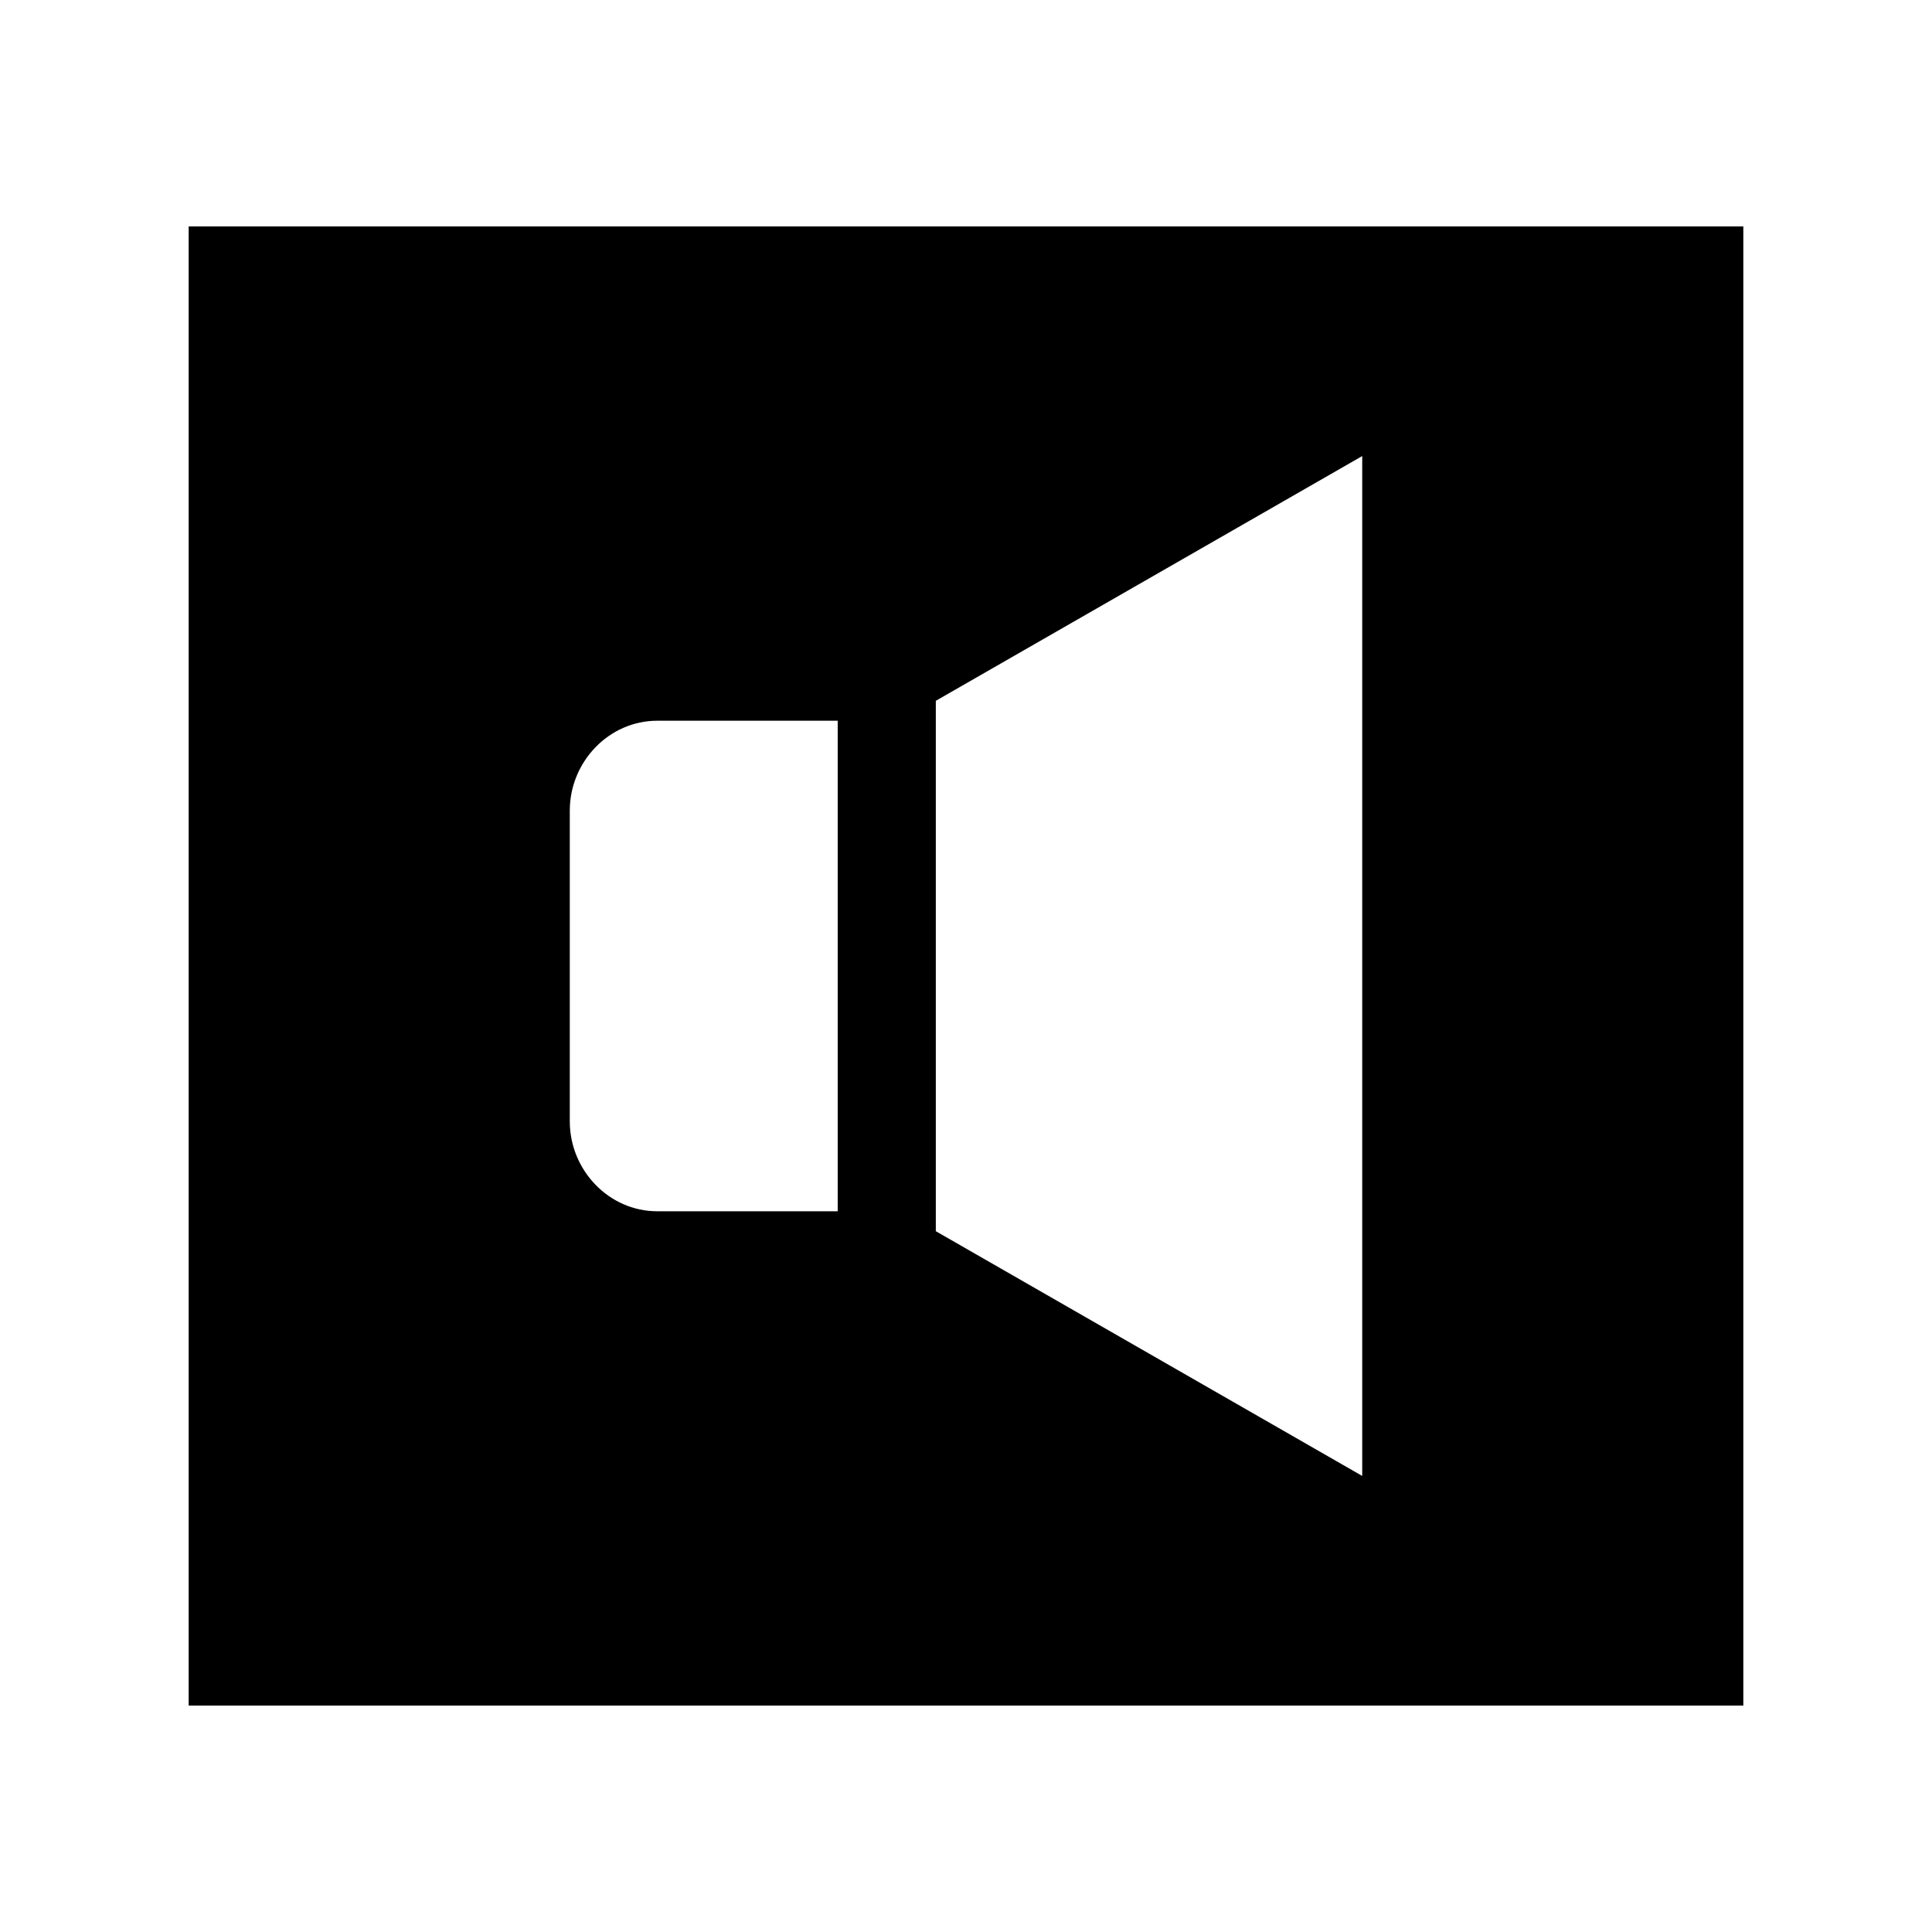 <?xml version="1.0" encoding="iso-8859-1"?>
<!-- Generator: Adobe Illustrator 20.1.0, SVG Export Plug-In . SVG Version: 6.00 Build 0)  -->
<svg version="1.1" xmlns="http://www.w3.org/2000/svg" xmlns:xlink="http://www.w3.org/1999/xlink" x="0px" y="0px"
	 viewBox="0 0 512 512" style="enable-background:new 0 0 512 512;" xml:space="preserve">
<g id="icon-cargar">
</g>
<g id="icon-insertar">
</g>
<g id="icon-descargar">
</g>
<g id="icon-ver">
</g>
<g id="icon-editar">
</g>
<g id="icon-eliminar">
</g>
<g id="icon-right2">
</g>
<g id="icon-left2">
</g>
<g id="icon-ppt">
</g>
<g id="icon-txt">
</g>
<g id="icon-doc">
</g>
<g id="icon-xls">
</g>
<g id="icon-pdf">
</g>
<g id="icon-imagen">
</g>
<g id="icon-audio2">
	<path d="M50,60v392h412V60H50z M222,321h-47.811C161.315,321,151,310.06,151,297.186v-82.372C151,201.941,161.316,191,174.189,191
		H222V321z M361,391.139l-113-64.86V185.722l113-64.861V391.139z"/>
</g>
<g id="icon-audio">
</g>
<g id="icon-video">
</g>
<g id="icon-mas">
</g>
<g id="icon-ubicacionweb">
</g>
<g id="icon-ubicacionArbol">
</g>
<g id="icon-activo">
</g>
<g id="icon-logo">
</g>
<g id="icon-engrane">
</g>
<g id="icon-file">
</g>
<g id="icon-right">
</g>
<g id="icon-left">
</g>
<g id="icon-buscar">
</g>
<g id="icon-termografia">
</g>
<g id="icon-lubricacion">
</g>
<g id="icon-vibracion">
</g>
<g id="icon-temperatura">
</g>
<g id="icon-comentarios">
</g>
<g id="icon-empresas2">
</g>
<g id="icon-visual">
</g>
<g id="icon-circle">
</g>
<g id="icon-logout">
</g>
<g id="icon-pass">
</g>
<g id="icon-empresas">
</g>
<g id="icon-config">
</g>
<g id="icon-noti">
</g>
<g id="icon-close">
</g>
<g id="icon-up">
</g>
<g id="icon-down">
</g>
<g id="icon-refresh">
</g>
<g id="icon-chartCir">
</g>
<g id="icon-chartBar">
</g>
<g id="icon-chartLine">
</g>
<g id="icon-lock">
</g>
<g id="icon-user">
</g>
<g id="margenes">
</g>
</svg>
